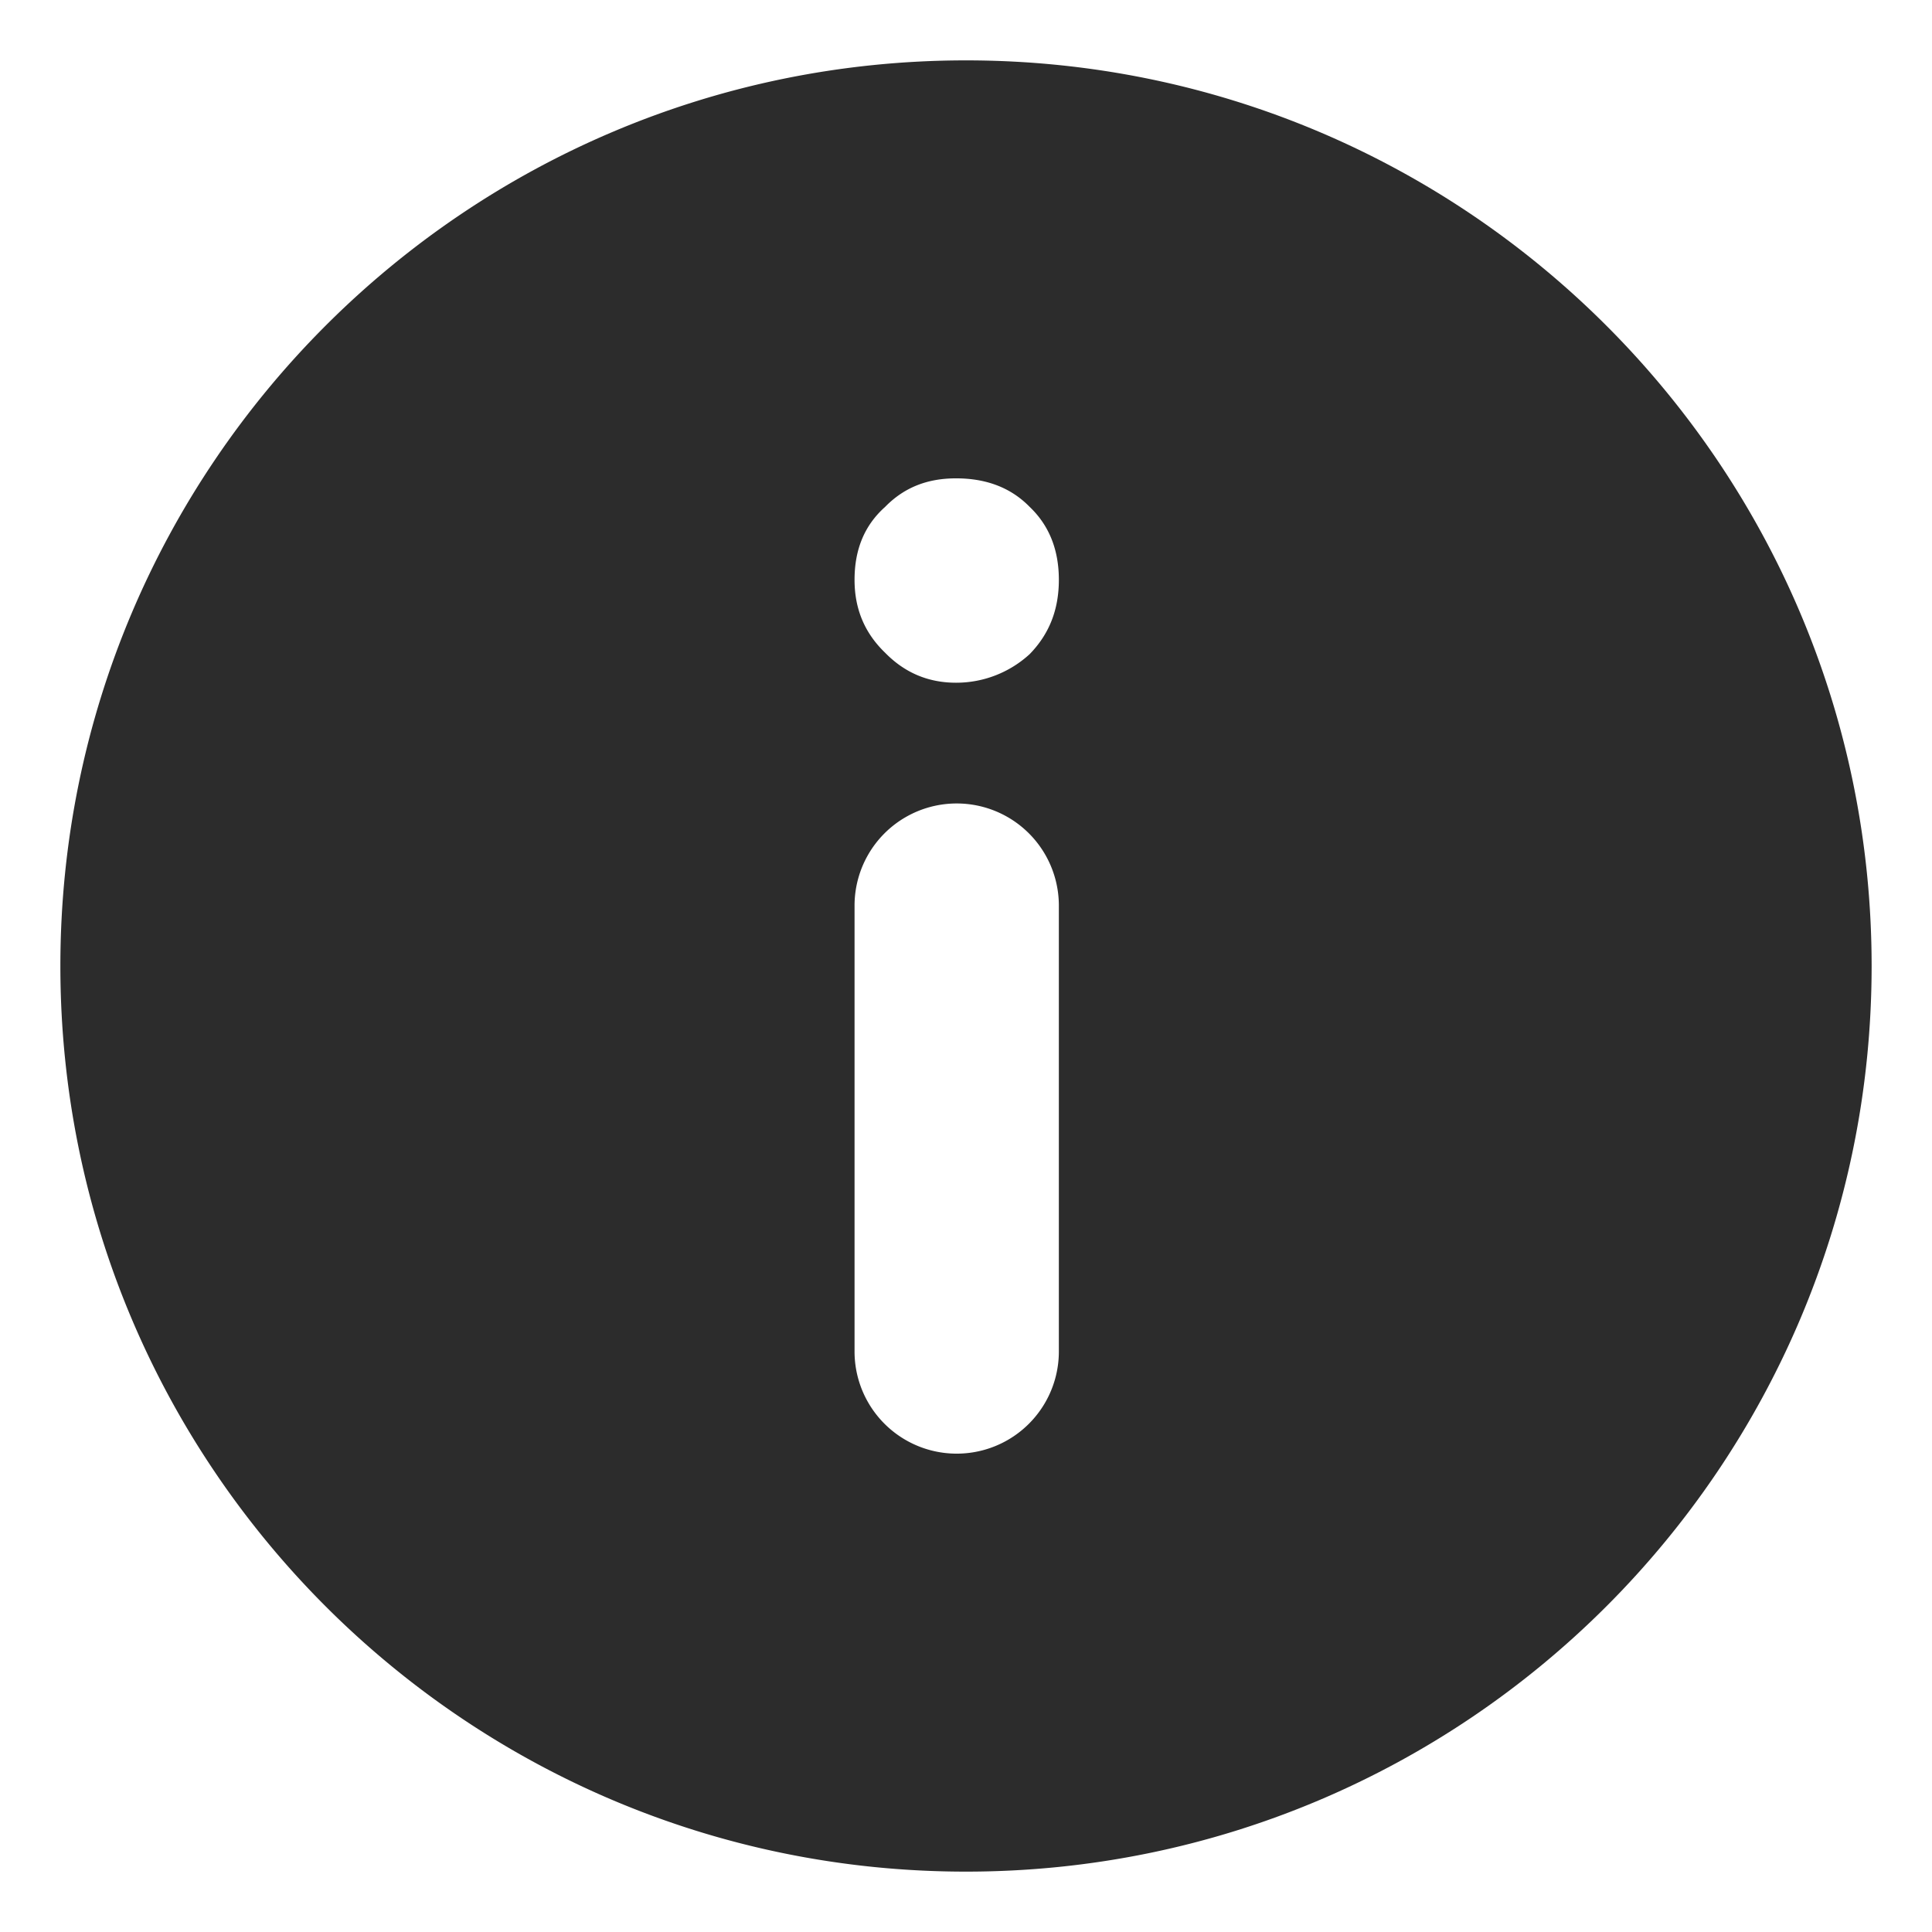 <?xml version="1.0" standalone="no"?><!DOCTYPE svg PUBLIC "-//W3C//DTD SVG 1.1//EN" "http://www.w3.org/Graphics/SVG/1.1/DTD/svg11.dtd"><svg t="1634043657296" class="icon" viewBox="0 0 1024 1024" version="1.1" xmlns="http://www.w3.org/2000/svg" p-id="1532" xmlns:xlink="http://www.w3.org/1999/xlink" width="200" height="200"><defs><style type="text/css"></style></defs><path d="M512 992C246.912 992 32 777.088 32 512 32 246.912 246.912 32 512 32c265.088 0 480 214.912 480 480 0 265.088-214.912 480-480 480z m-59.072-512v236.32a54.144 54.144 0 1 0 108.288 0V480a54.144 54.144 0 1 0-108.288 0z m53.76-226.464c-14.72 0-27.232 4.544-37.568 15.136-11.04 9.856-16.192 22.72-16.192 38.656 0 15.136 5.152 28 16.192 38.624 10.336 10.592 22.848 15.904 37.6 15.904a57.6 57.6 0 0 0 39.04-15.168c10.304-10.592 15.456-23.456 15.456-39.36s-5.12-28.8-15.456-38.656c-10.304-10.56-23.584-15.136-39.04-15.136z" fill="#2c2c2c" p-id="1533"></path></svg>